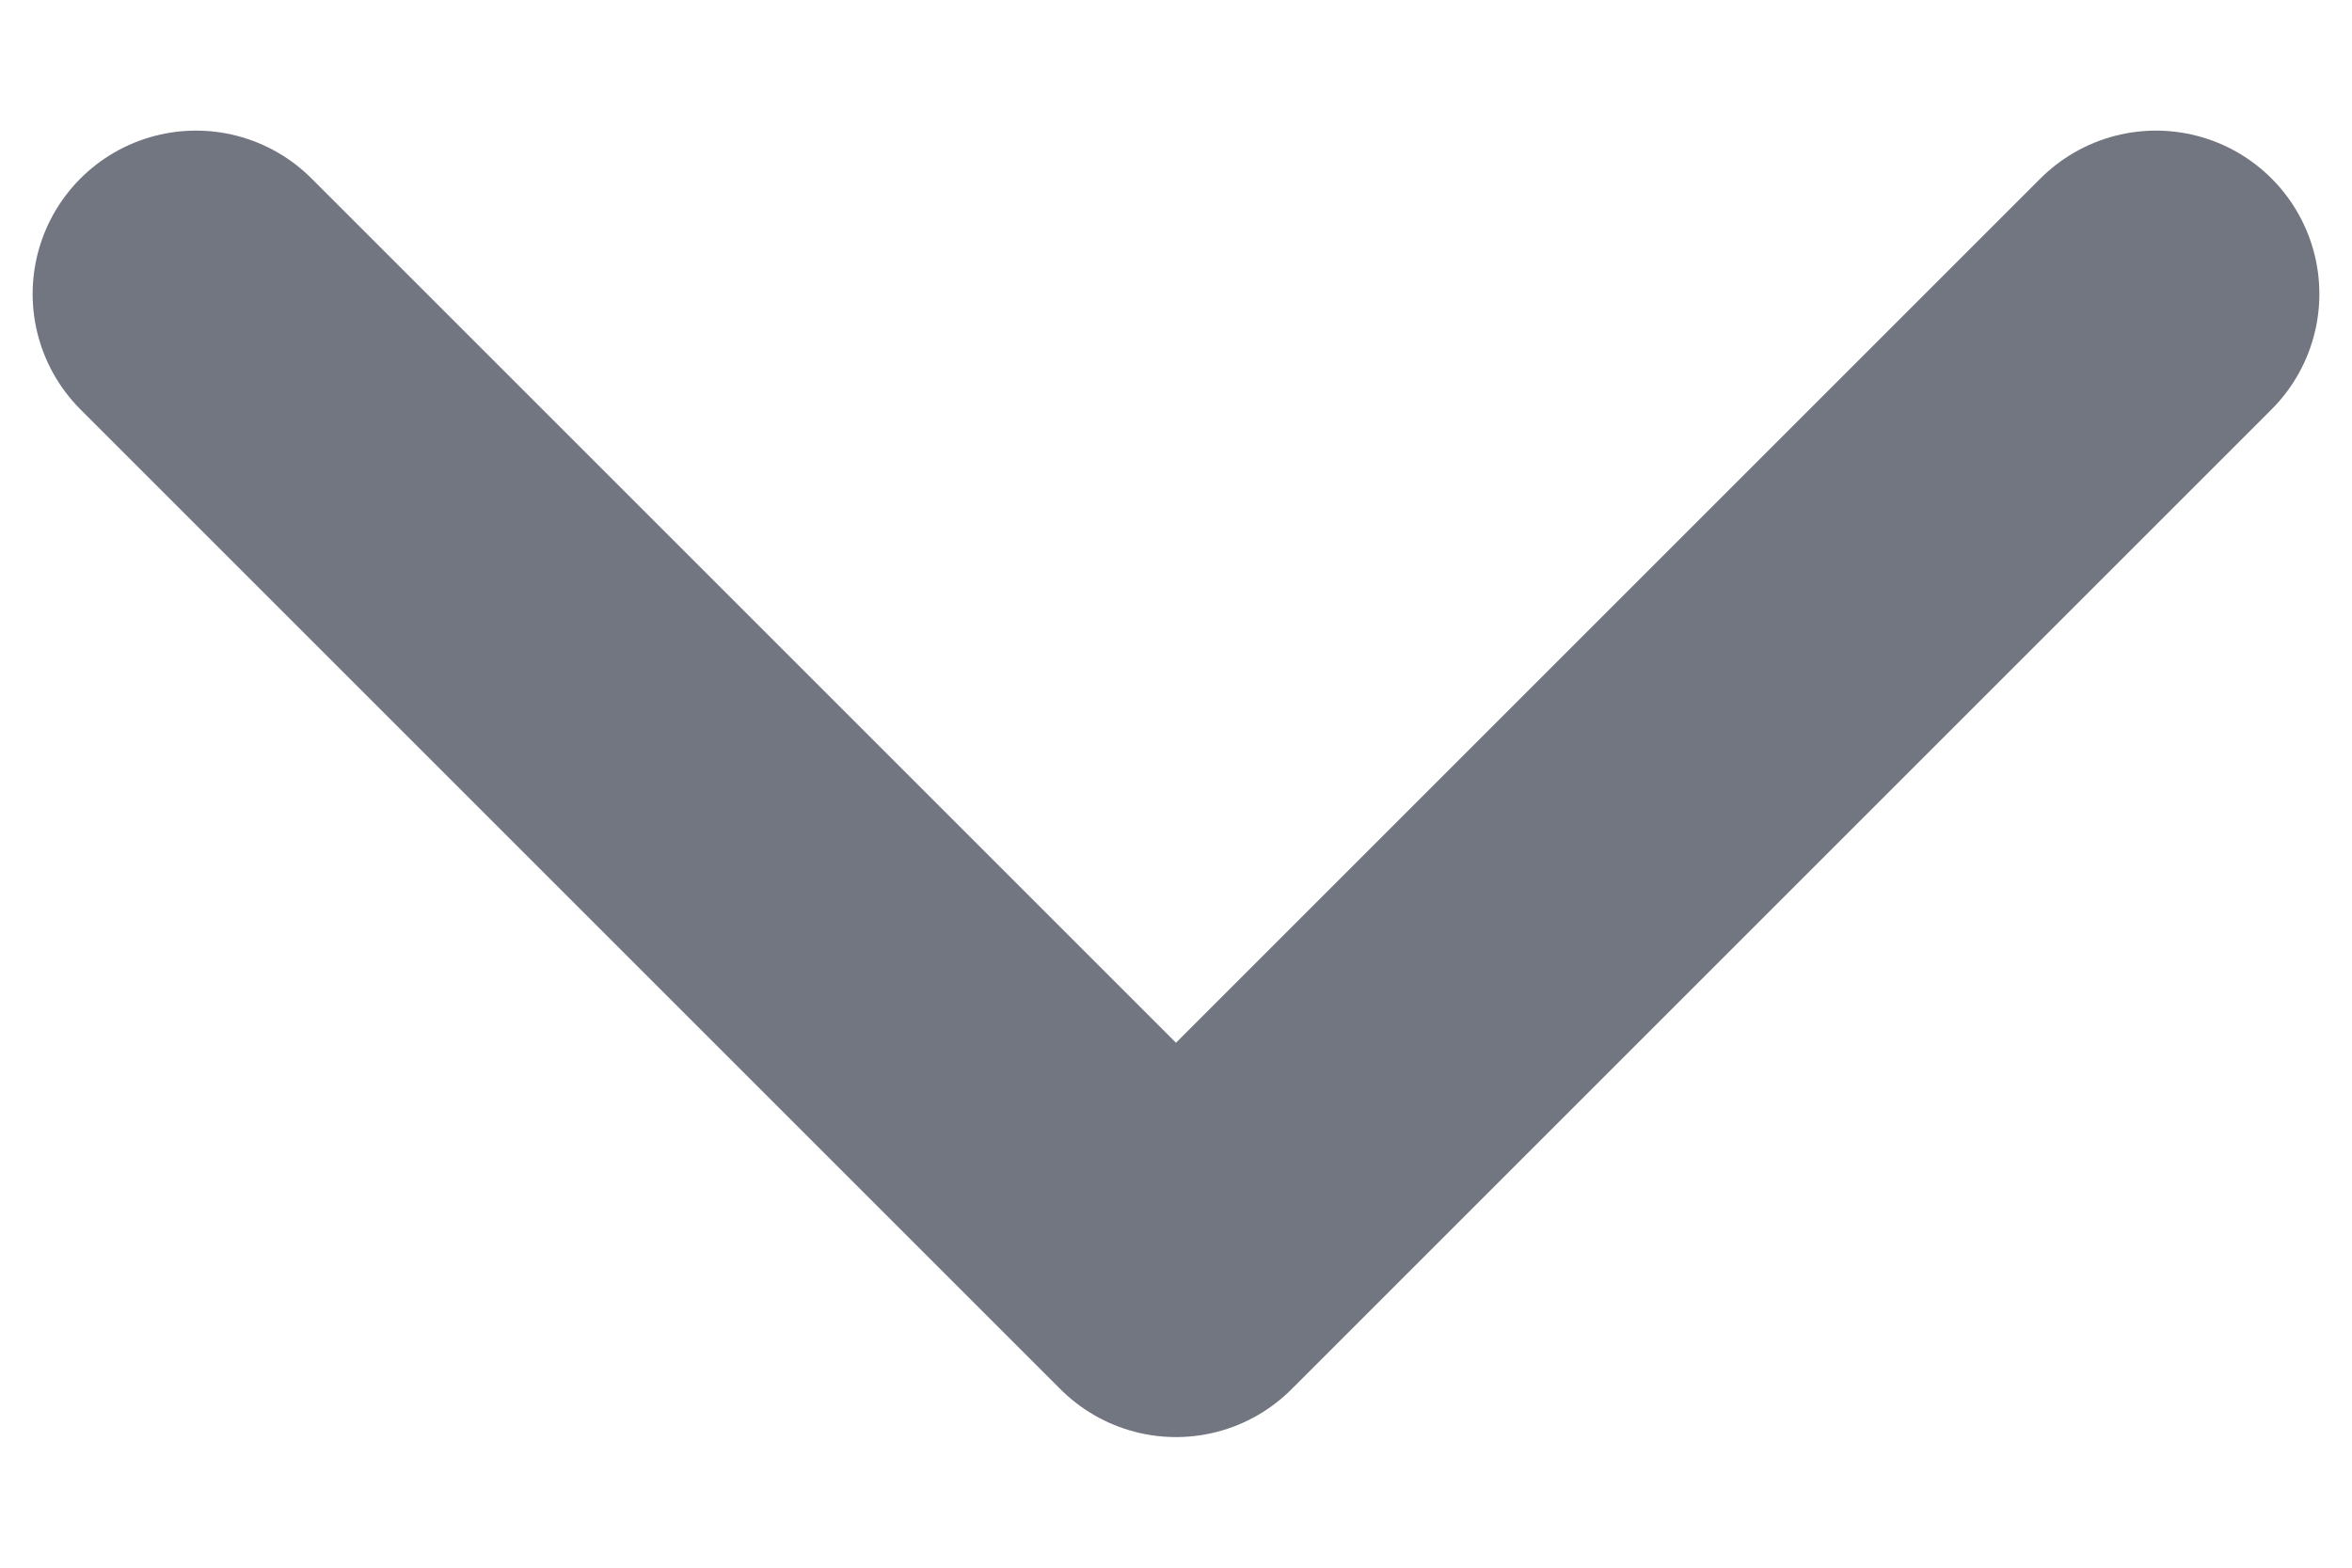 <svg width="12" height="8" viewBox="0 0 12 8" fill="none" xmlns="http://www.w3.org/2000/svg">
<path d="M1 1.5L6 6.5L11 1.5" stroke="#717680" stroke-width="1.667" stroke-linecap="round" stroke-linejoin="round"/>
</svg>
